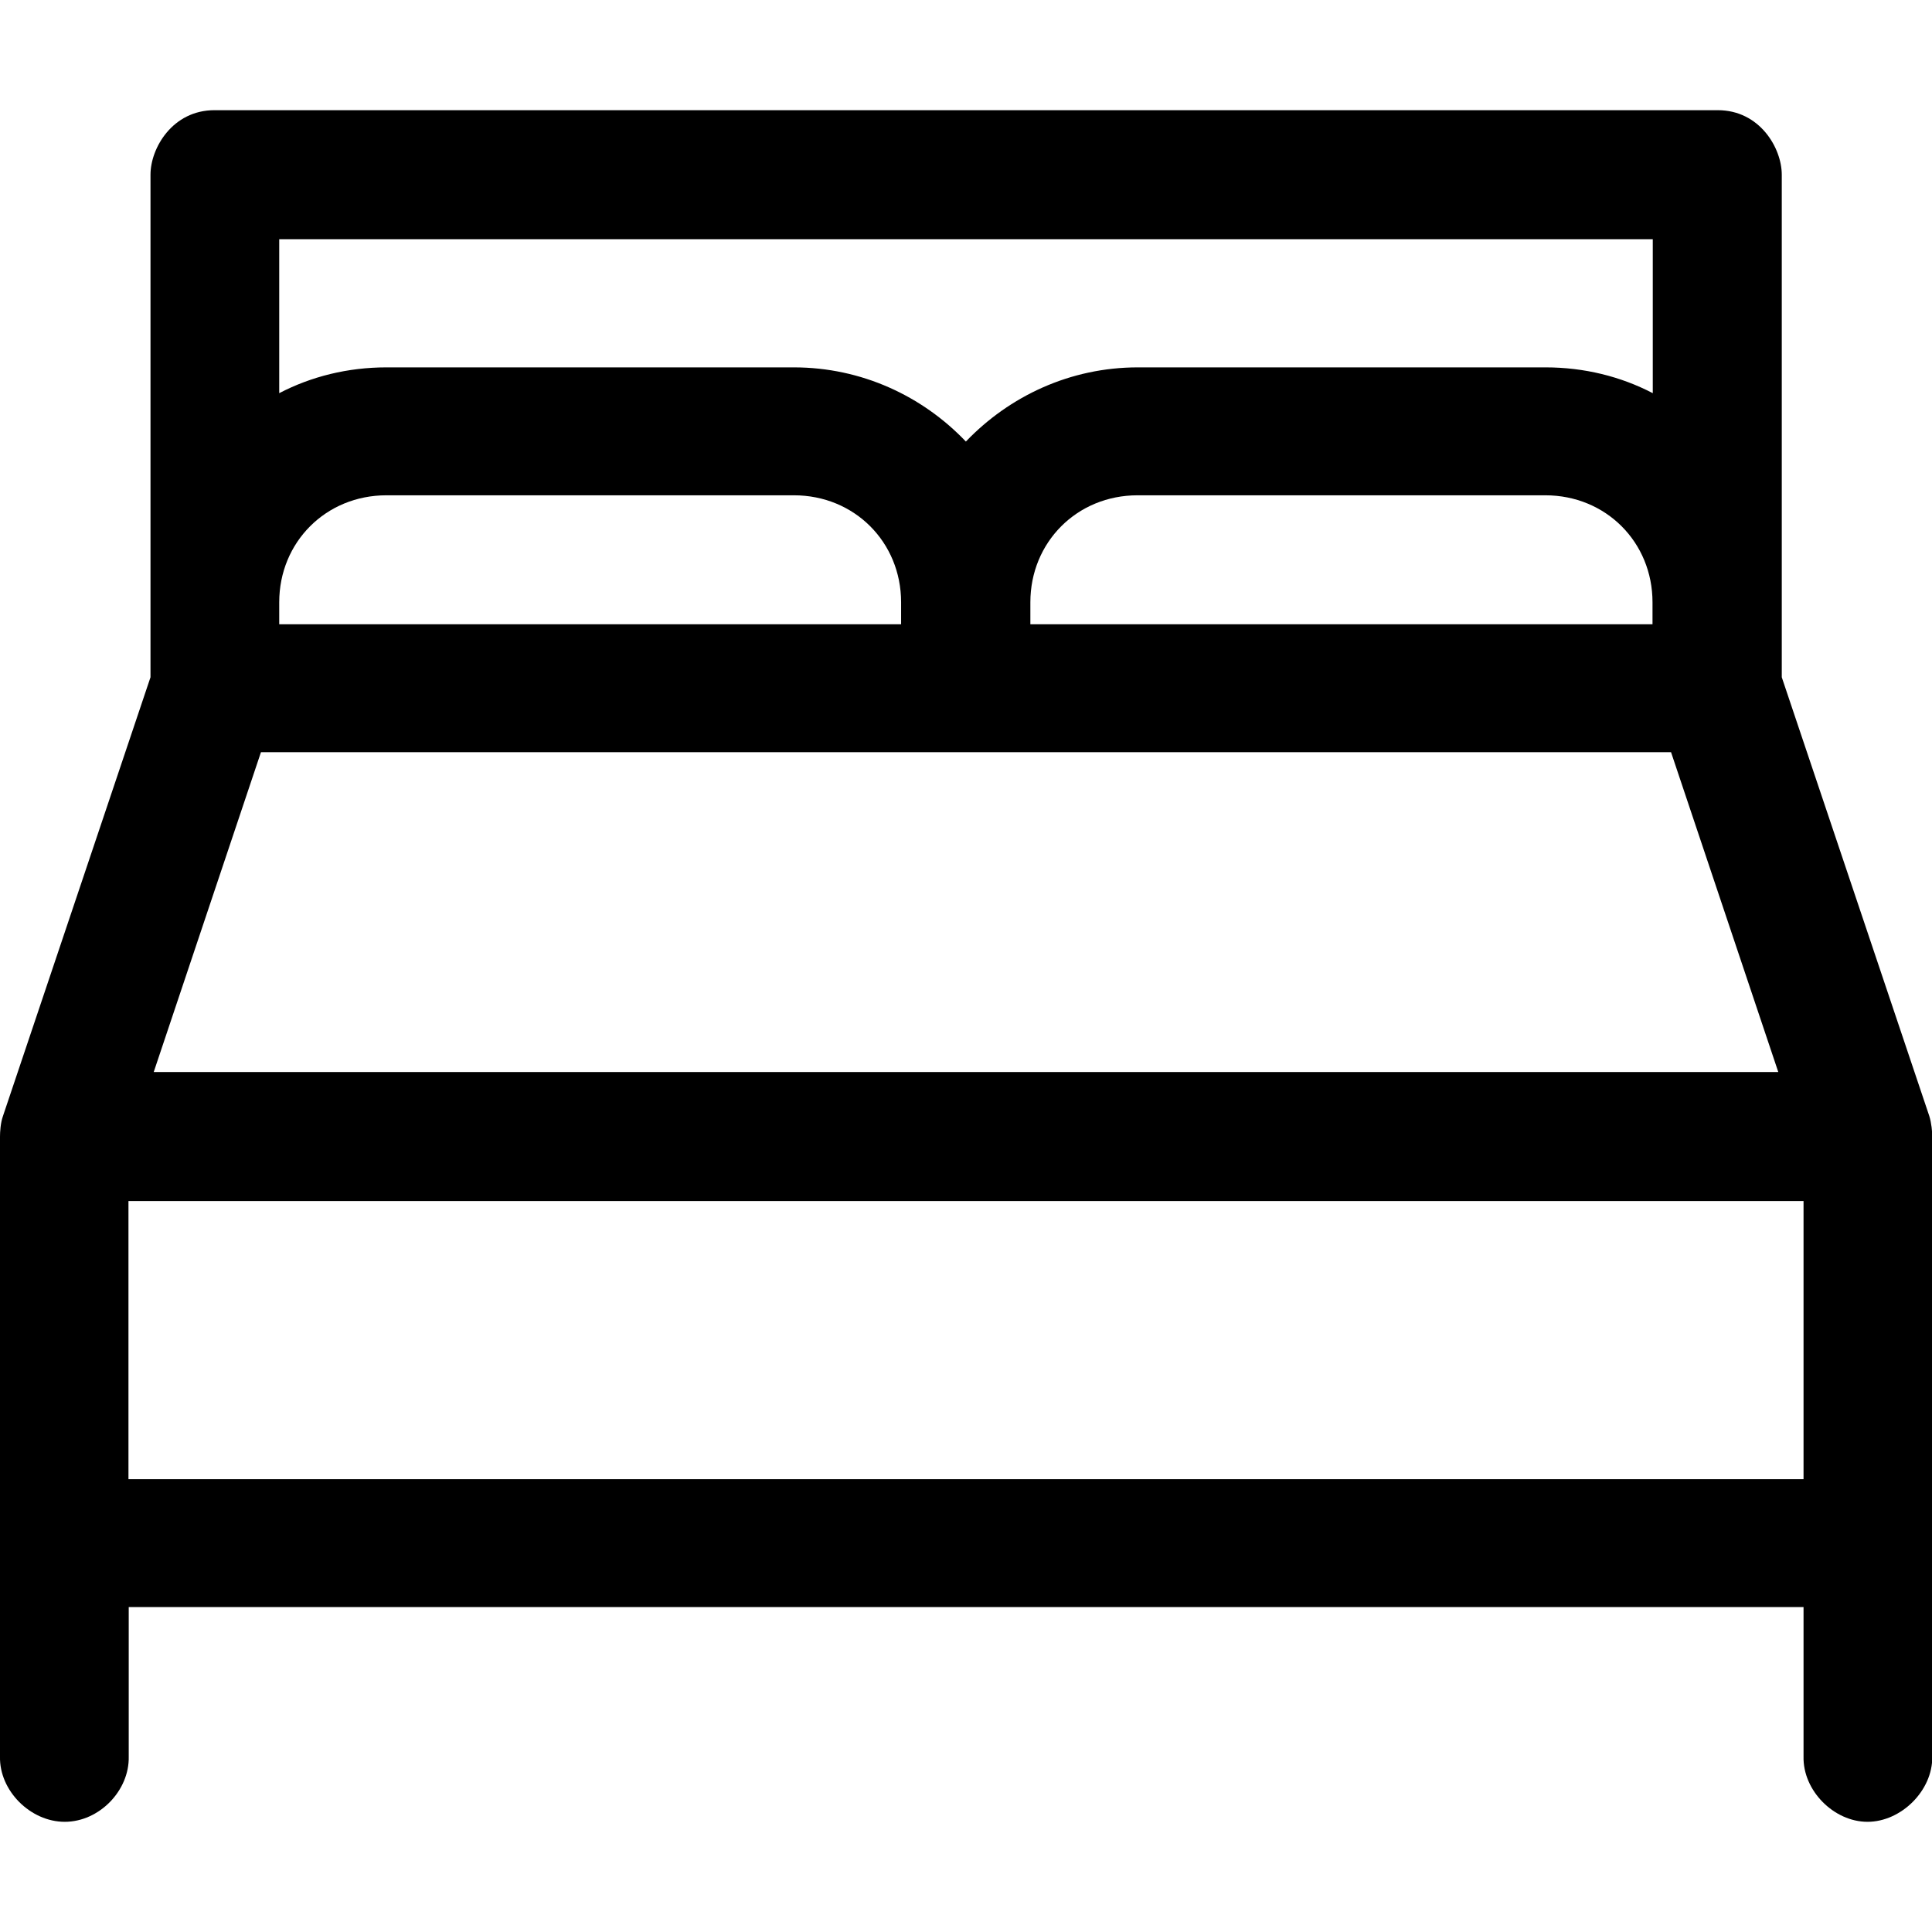 <?xml version="1.0" encoding="UTF-8"?><svg id="Layer_1" xmlns="http://www.w3.org/2000/svg" viewBox="0 0 71.89 71.89"><path d="M7.98,4.1c-1.56,0-2.38,1.41-2.38,2.4V25.2L.11,41.53c-.09,.25-.11,.59-.11,.76v23.07c-.03,1.27,1.13,2.43,2.41,2.43s2.41-1.16,2.38-2.43v-5.56h62.32v5.56c-.03,1.27,1.13,2.43,2.38,2.43s2.43-1.16,2.41-2.43v-23.07c0-.17-.03-.51-.11-.76l-5.49-16.33V6.5c0-.99-.82-2.4-2.38-2.4,0,0-55.93,0-55.93,0Zm2.4,4.8H61.5v5.73c-1.19-.62-2.55-.96-3.99-.96h-15.17c-2.52,0-4.78,1.07-6.4,2.76-1.61-1.69-3.88-2.76-6.4-2.76H14.38c-1.44,0-2.8,.34-3.99,.96v-5.73h0Zm3.99,9.53h15.17c2.26,0,3.99,1.75,3.99,3.98v.82H10.39v-.82c0-2.23,1.73-3.98,3.99-3.98h0Zm27.96,0h15.17c2.26,0,3.99,1.75,3.99,3.98v.82h-23.15v-.82c0-2.23,1.73-3.98,3.99-3.98h0ZM9.71,27.99H62.18l3.99,11.9H5.72l3.99-11.9Zm-4.92,16.7h62.32v10.35H4.78v-10.35Z"/></svg>